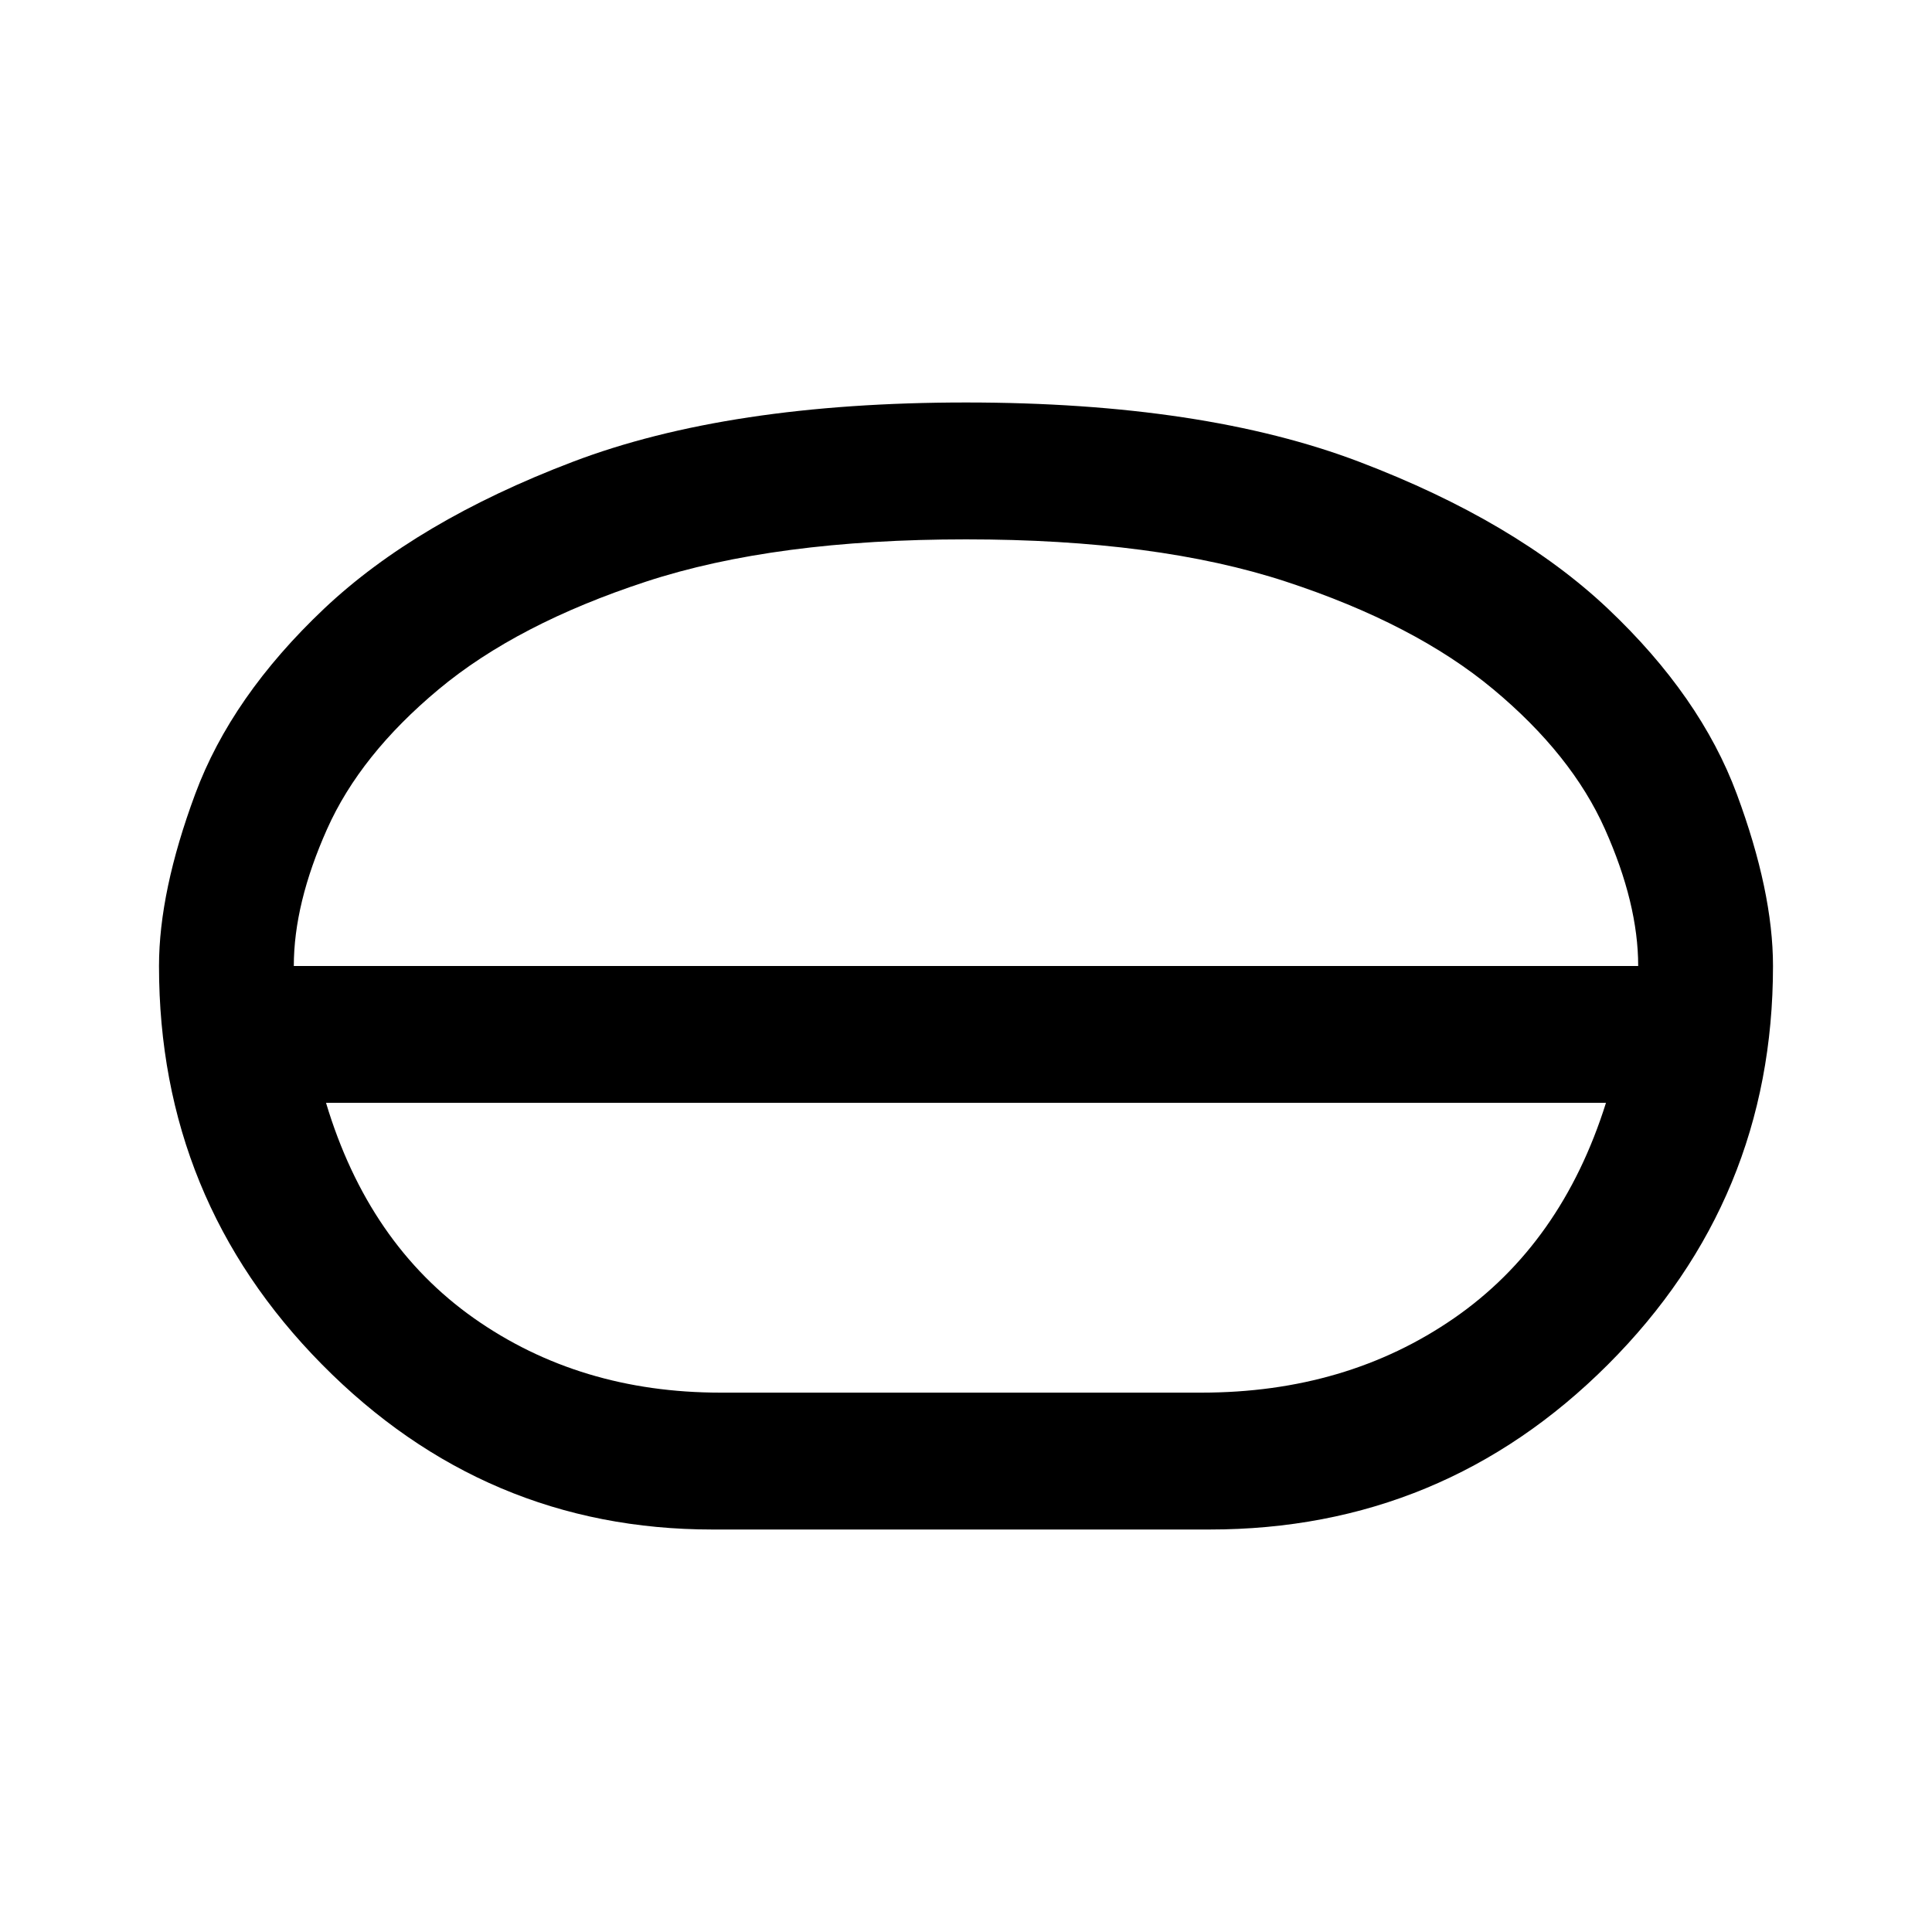 <svg xmlns="http://www.w3.org/2000/svg" height="40" width="40"><path d="M14.75 31.667Q10.042 31.667 6.667 28.25Q3.292 24.833 3.292 20Q3.292 18.458 4.042 16.438Q4.792 14.417 6.708 12.604Q8.625 10.792 11.854 9.563Q15.083 8.333 20 8.333Q24.917 8.333 28.146 9.563Q31.375 10.792 33.292 12.604Q35.208 14.417 35.958 16.438Q36.708 18.458 36.708 20Q36.708 24.833 33.292 28.25Q29.875 31.667 25.042 31.667ZM14.917 28.833H24.875Q27.875 28.833 30.104 27.292Q32.333 25.75 33.25 22.833H6.75Q7.625 25.75 9.812 27.292Q12 28.833 14.917 28.833ZM20 22.833Q20 22.833 20 22.833Q20 22.833 20 22.833Q20 22.833 20 22.833Q20 22.833 20 22.833ZM20 21.375Q20 21.375 20 21.375Q20 21.375 20 21.375Q20 21.375 20 21.375Q20 21.375 20 21.375ZM6.083 20H33.917Q33.917 18.708 33.229 17.167Q32.542 15.625 30.917 14.271Q29.292 12.917 26.625 12.042Q23.958 11.167 20 11.167Q16.042 11.167 13.375 12.042Q10.708 12.917 9.083 14.271Q7.458 15.625 6.771 17.167Q6.083 18.708 6.083 20ZM20 20Q20 20 20 20Q20 20 20 20Q20 20 20 20Q20 20 20 20Q20 20 20 20Q20 20 20 20Q20 20 20 20Q20 20 20 20Z"/></svg>